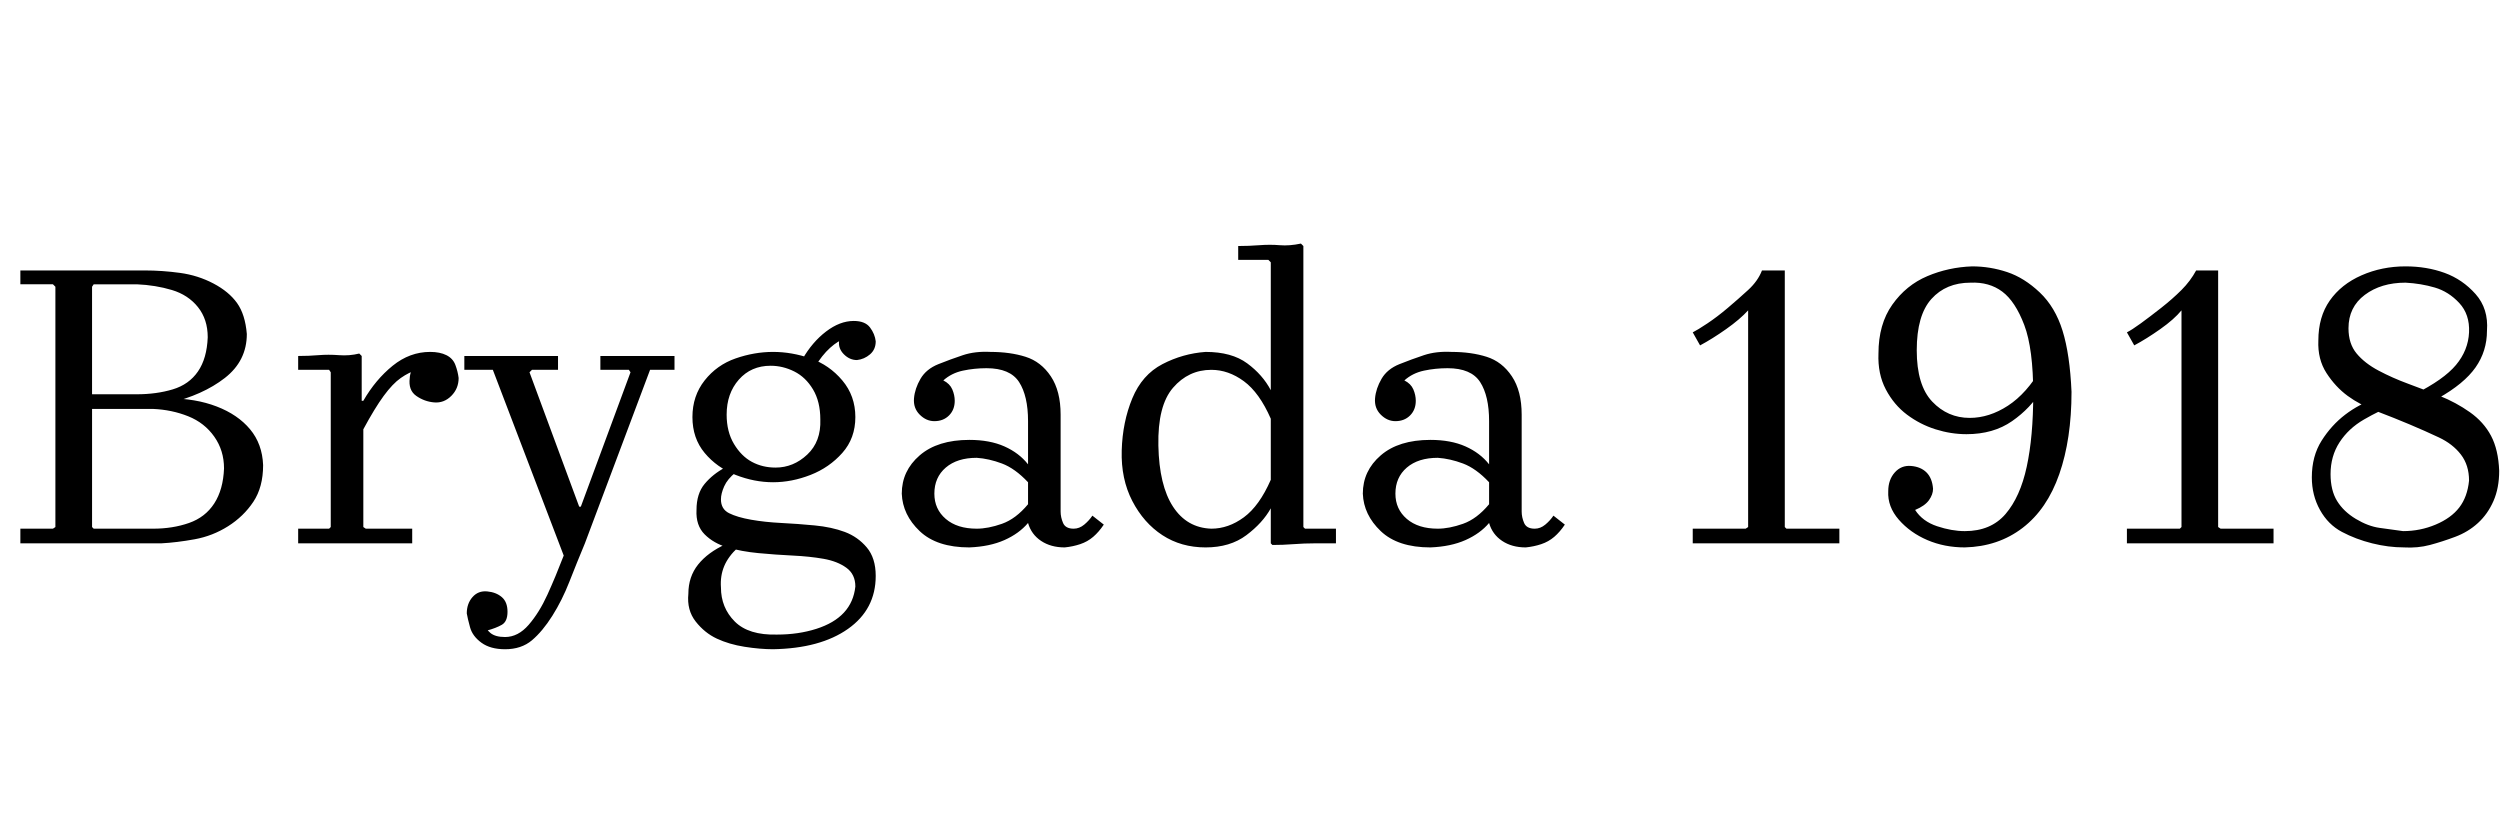 <svg id="fnt-Brygada 1918" viewBox="0 0 3069 1000" xmlns="http://www.w3.org/2000/svg"><path id="brygada-1918" class="f" d="M207 495v-6q33 0 59 10t41 28 16 44q0 27-12 45t-31 30-41 16-41 5h-173v-18h40l3-2v-295l-3-3h-40v-17h153q21 0 43 3t41 13 29 24 12 38q0 33-27 54t-69 31m-39-146h-53l-2 3v137l-23-5h78q24 0 44-6t31-22 12-42q0-22-12-37t-32-21-43-7m-53 300h73q24 0 44-7t31-24 12-43q0-22-12-39t-32-25-43-9h-98l23-6v151l2 2m331-122v-35q15-26 36-43t46-17q12 0 20 4t11 12 4 16q0 13-9 22t-21 8-22-8-8-22q0-4 3-12t6-11l0 13q-10 3-20 10t-21 22-25 41m0-35v155l3 2h57v18h-140v-18h38l2-2v-190l-2-3h-38v-17q13 0 25-1t25 0 25-2l3 3v55h2m272 175l-26 15-87-228h-35v-17h115v17h-32l-3 3 61 165h2l61-165-2-3h-35v-17h91v17h-30l-80 213m-98 130q-18 0-29-8t-14-19-4-17q0-12 7-20t18-7 18 7 7 18-7 16-18 7q-5 0-10-3t-8-7-3-11h15q0 5 2 12t8 12 18 5q16 0 29-15t23-37 20-48l26-15q-10 24-19 47t-21 42-25 30-33 11m329-365q23 0 46 8t39 27 16 45-16 44-39 27-46 9q-23 0-46-9t-38-27-15-44 15-45 38-27 46-8m3 142q22 0 39-16t16-43q0-22-9-37t-23-22-29-7q-24 0-39 17t-15 43q0 21 9 36t22 22 29 7m-67 39q0 12 10 17t27 8 37 4 41 3 37 8 27 19 11 35q0 41-34 65t-92 25q-16 0-35-3t-34-10-26-21-9-34q0-21 12-36t34-25l15 4q-12 11-17 23t-4 26q0 25 17 42t52 16q26 0 48-7t34-20 14-32q0-15-11-23t-28-11-38-4-42-3-38-7-28-16-10-30q0-20 10-32t25-20l13 6q-10 8-14 17t-4 16m115-162l-15-10q12-21 29-34t34-13q14 0 20 8t7 17q0 10-7 16t-16 7q-9 0-16-7t-6-16q0-4 2-9t5-8l0 14q-8 2-18 11t-19 24m307 221q-17 0-29-8t-16-22v-125q0-31-11-48t-40-17q-15 0-29 3t-24 12q8 4 11 11t3 14q0 11-7 18t-18 7q-10 0-18-8t-7-20 8-24 22-18 30-11 34-4q24 0 43 6t31 24 12 47v119q0 7 3 14t13 7q7 0 13-5t10-11l14 11q-6 9-13 15t-16 9-19 4m-117 0q-40 0-61-20t-22-46q0-28 22-47t61-19q25 0 43 8t29 22v22q-16-17-32-23t-31-7q-24 0-38 12t-14 32q0 19 14 31t38 12q14 0 31-6t32-24v23q-11 13-29 21t-43 9m410-370v345l2 2h38v18q-13 0-26 0t-26 1-26 1l-2-2v-43q-10 18-30 33t-50 15q-30 0-53-15t-37-42-13-62 13-64 37-42 53-15q32 0 51 14t29 33v-157l-3-3h-37v-17q13 0 26-1t25 0 26-2l3 3m-40 287v-75q-14-32-33-46t-40-14q-28 0-47 22t-18 71 18 75 47 27q21 0 40-14t33-46m313 83q-17 0-29-8t-16-22v-125q0-31-11-48t-40-17q-15 0-29 3t-24 12q8 4 11 11t3 14q0 11-7 18t-18 7q-10 0-18-8t-7-20 8-24 22-18 30-11 34-4q24 0 43 6t31 24 12 47v119q0 7 3 14t13 7q7 0 13-5t10-11l14 11q-6 9-13 15t-16 9-19 4m-117 0q-40 0-61-20t-22-46q0-28 22-47t61-19q25 0 43 8t29 22v22q-16-17-32-23t-31-7q-24 0-38 12t-14 32q0 19 14 31t38 12q14 0 31-6t32-24v23q-11 13-29 21t-43 9m435-5h-45v-286q-10 11-27 23t-32 20l-9-16q6-3 18-11t25-19 25-22 17-24h28v335m67 0h-180v-18h65l3-2h45l2 2h65v18m154 5q-25 0-46-9t-35-25-13-35q0-14 8-23t20-8 19 8 8 20q0 7-5 14t-17 12q9 14 27 20t34 6q32 0 50-21t26-58 8-89q0-56-11-85t-27-41-39-11q-30 0-48 20t-18 63 19 63 46 20q24 0 47-15t41-46v27q-13 22-36 38t-56 16q-19 0-38-6t-35-18-26-31-9-44q0-36 17-60t43-35 55-12q22 0 43 7t40 25 28 47 11 75q0 58-15 101t-45 66-71 24m311-5h-45v-286q-9 11-26 23t-32 20l-9-16q6-3 17-11t25-19 25-22 18-24h27v335m68 0h-180v-18h65l2-2h45l3 2h65v18m160 5q-19 0-39-5t-37-14-27-27-10-40q0-26 12-45t29-32 38-20l24 7q-20 8-39 19t-30 28-11 39q0 20 8 33t23 22 29 11 29 4q21 0 40-8t29-21 12-33q0-19-10-32t-27-21-36-16-40-16-36-19-26-28-10-40q0-29 14-49t39-31 54-11q26 0 48 8t38 26 14 45q0 25-14 45t-46 38l-29-5q36-18 51-36t16-40-12-36-30-19-36-6q-30 0-50 15t-20 41q0 19 10 31t27 21 36 16 39 15 37 20 26 29 10 43q0 21-7 37t-19 27-28 17-31 10-32 3" />
</svg>